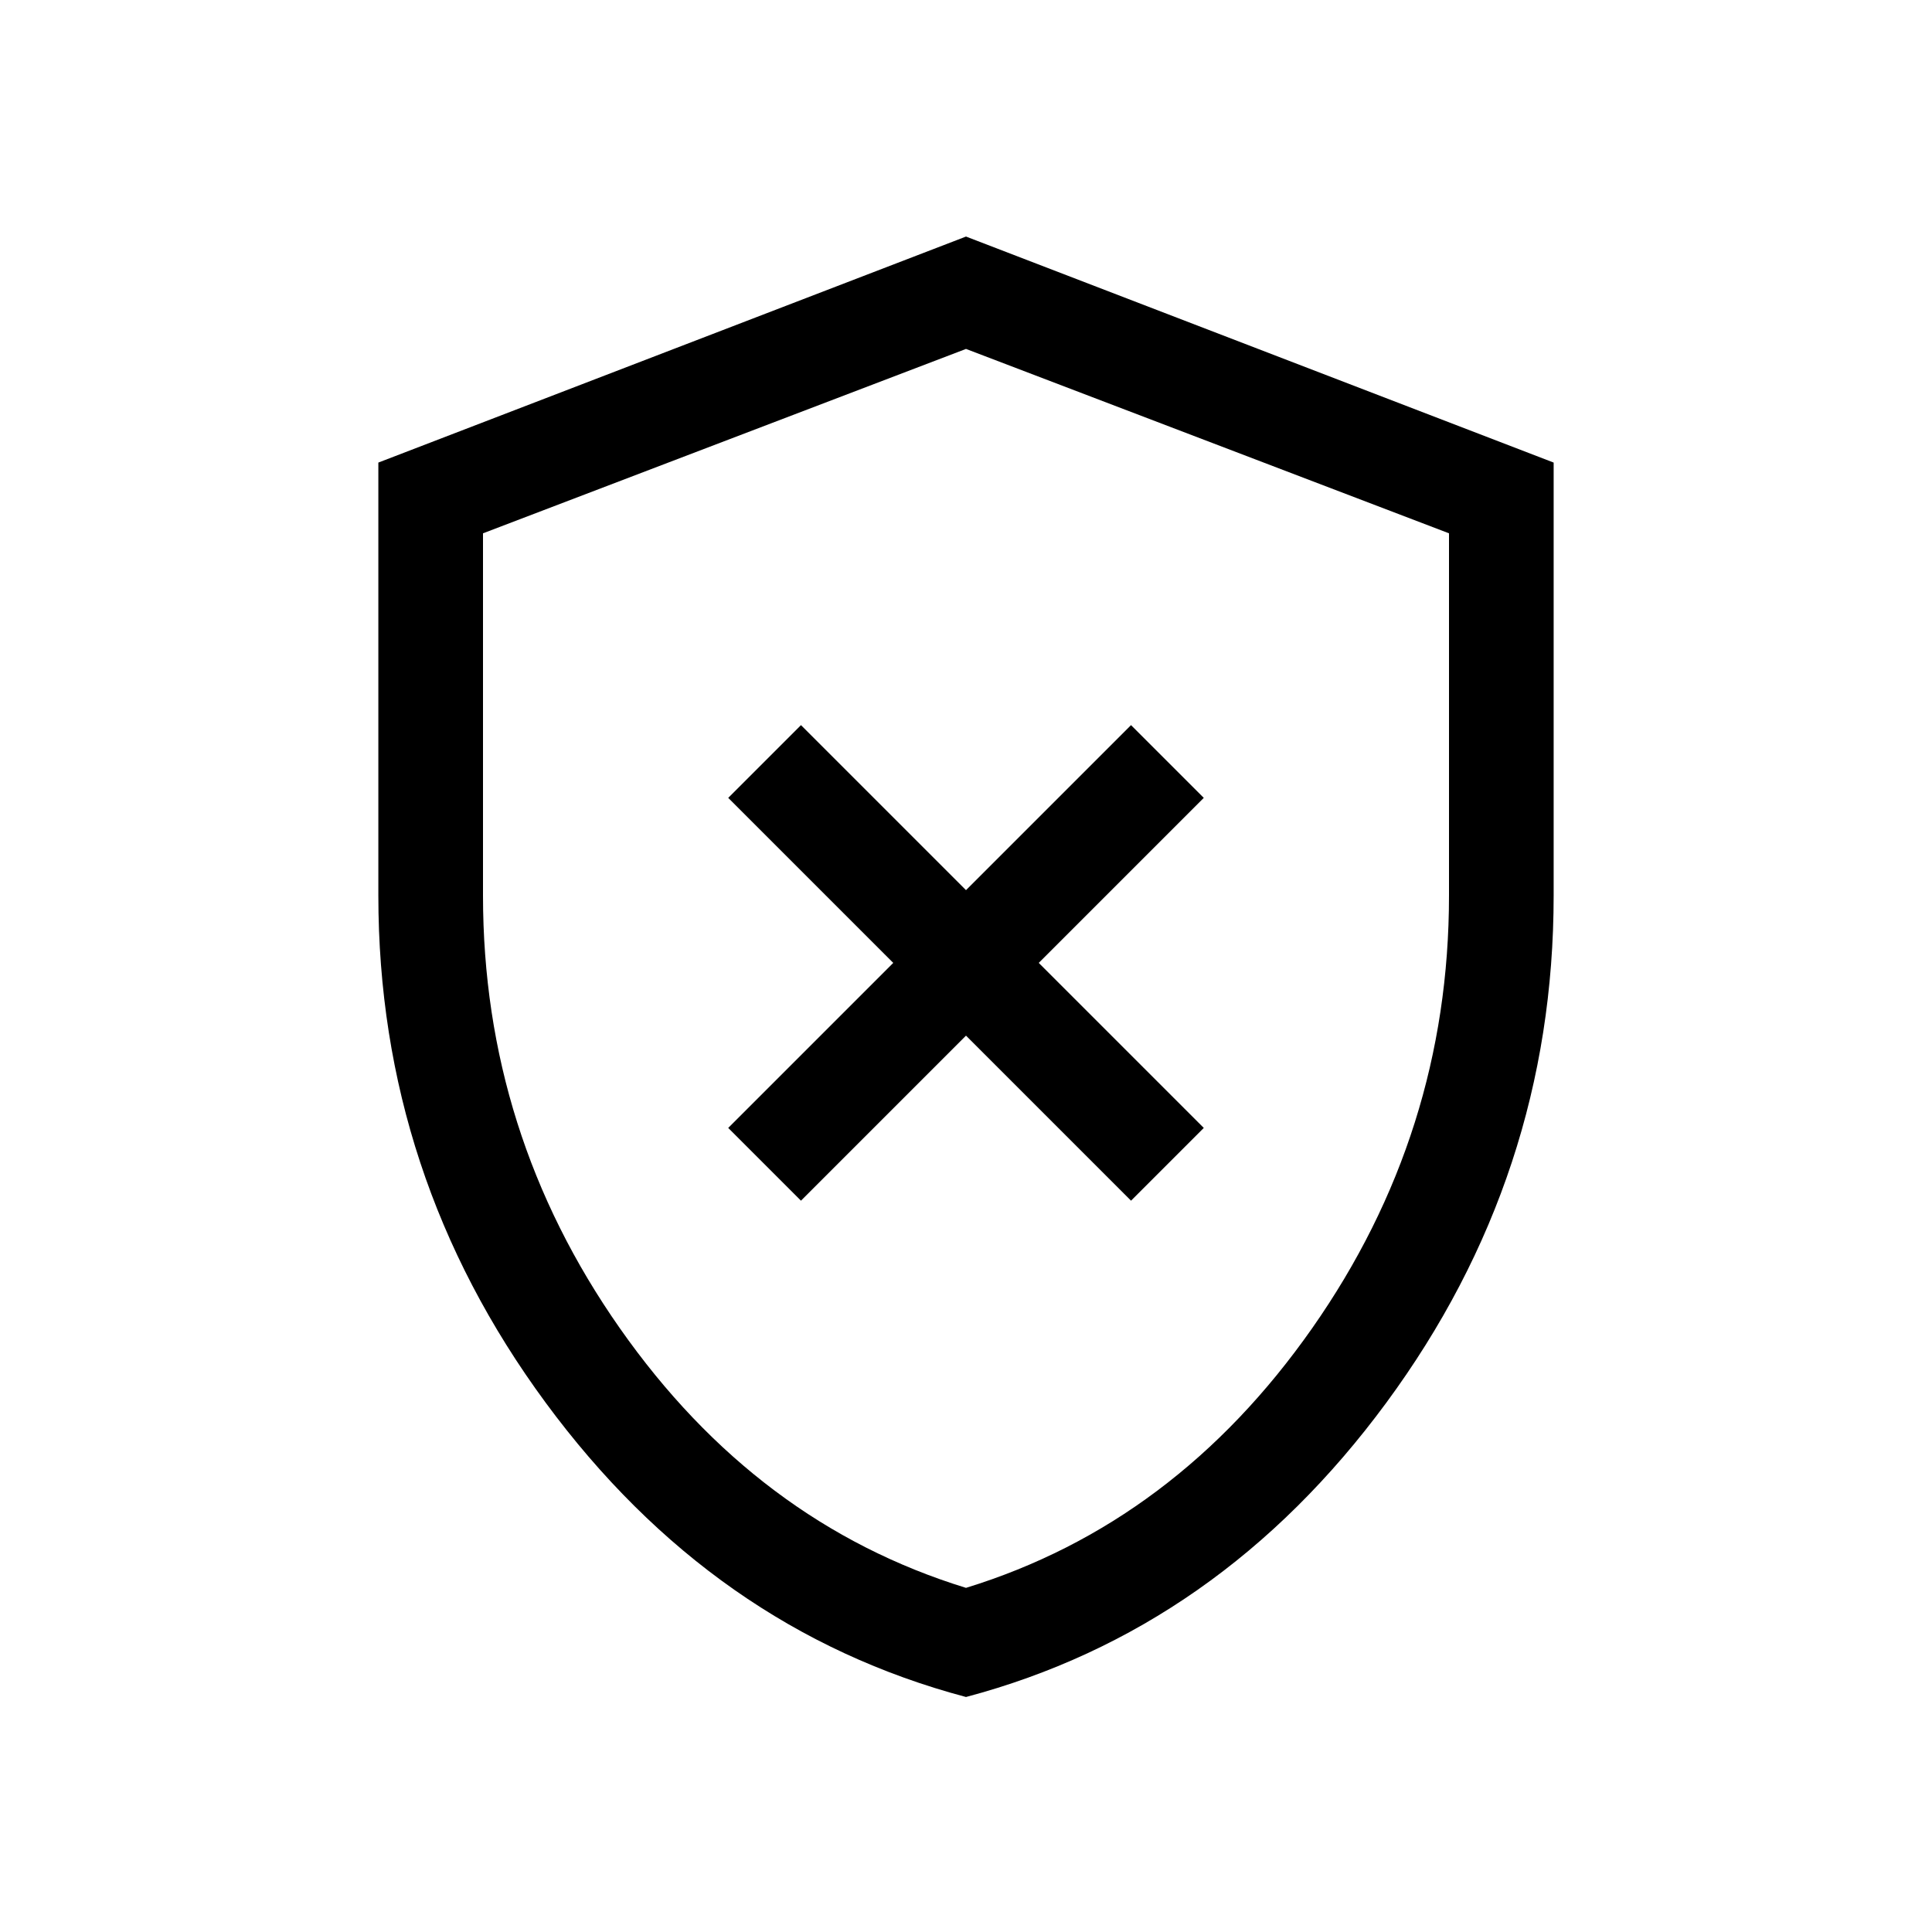 <svg xmlns="http://www.w3.org/2000/svg" height="20" viewBox="0 -960 960 960" width="20"><path d="m398-363.39 82-82 82 82 36.15-36.15-82-82 82-82L562-599.69l-82 82-82-82-36.15 36.15 82 82-82 82L398-363.39Zm82 246.62q-125.77-33.39-208.88-146.27Q188-375.92 188-515v-215.15l292-112.31 292 112.31V-515q0 139.08-83.12 251.96Q605.77-150.16 480-116.77Zm0-54.23q104-32 172-129t68-215v-180l-240-91.62L240-695v180q0 118 68 215t172 129Zm0-307.62Z"/></svg>